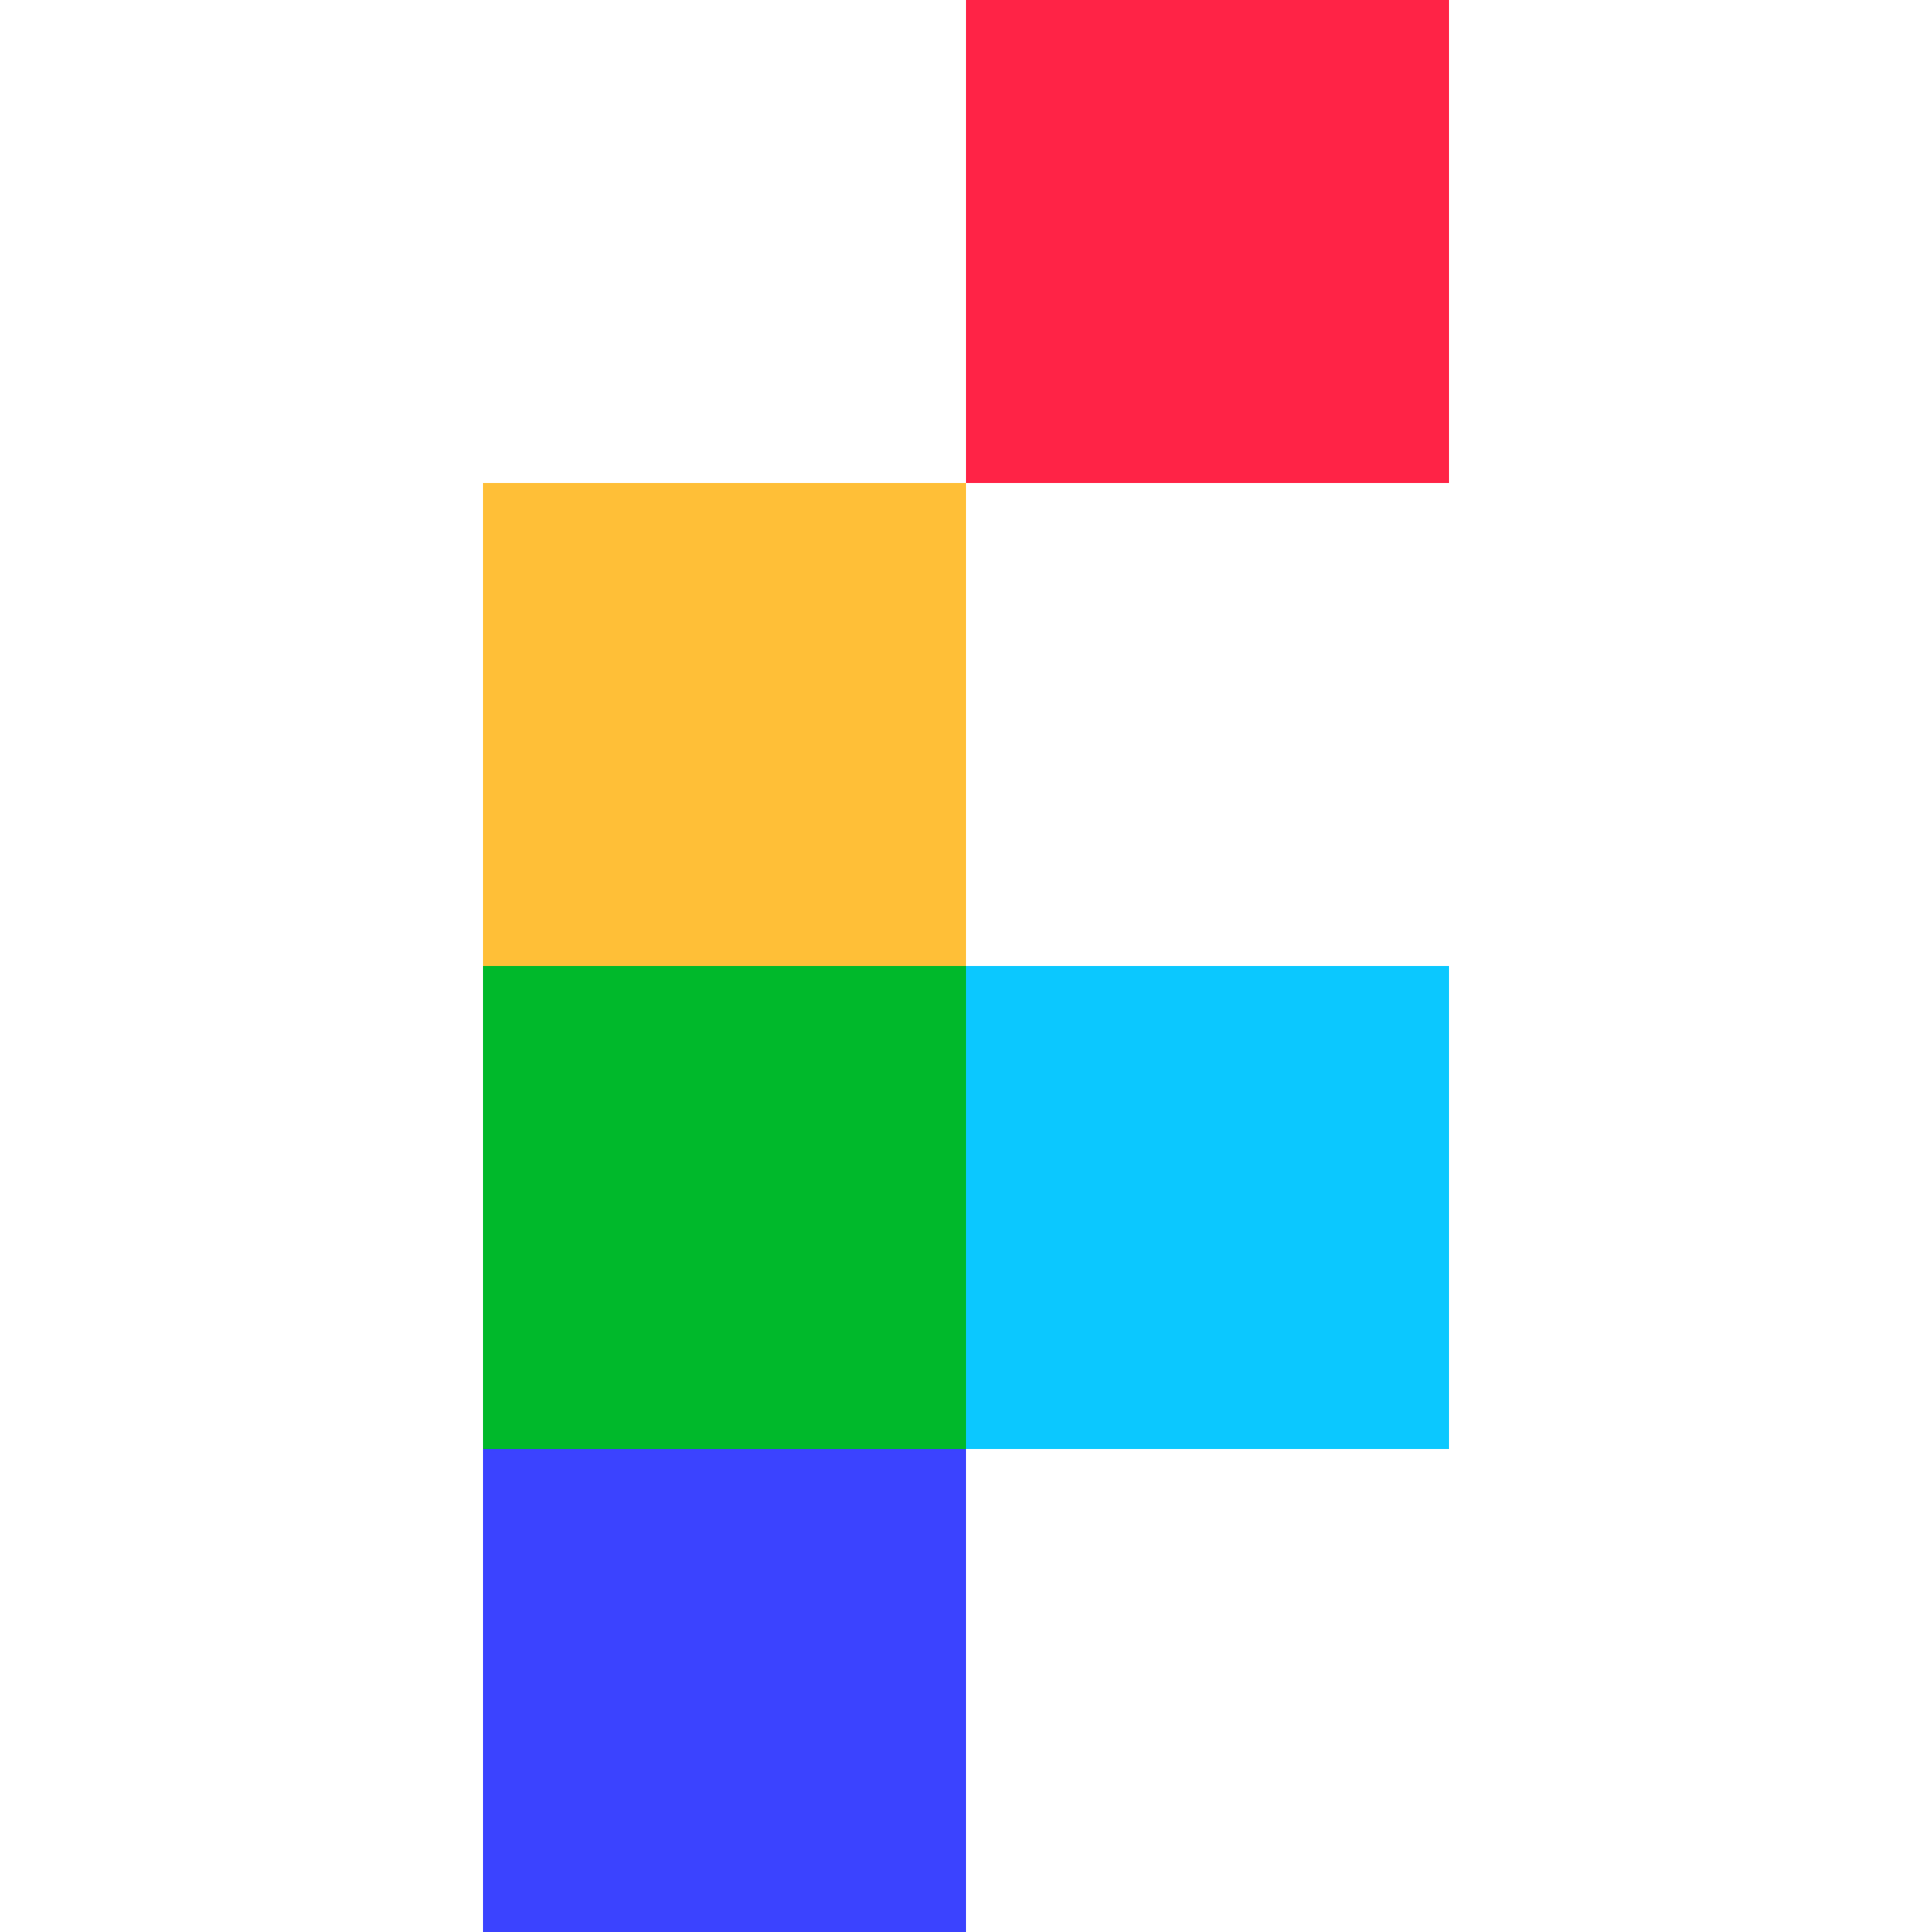 ﻿<?xml version="1.0" encoding="UTF-8"?>
<!DOCTYPE svg PUBLIC "-//W3C//DTD SVG 1.0//EN" "http://www.w3.org/TR/2001/REC-SVG-20010904/DTD/svg10.dtd">
<svg width="100%" height="100%" viewBox="0 0 4 4" version="1" xmlns="http://www.w3.org/2000/svg">
<path d="M 2 0 h 1 v 1 h -1 z" fill="#ff2346"/>
<path d="M 1 1 h 1 v 1 h -1 z" fill="#ffbf37"/>
<path d="M 1 2 h 1 v 1 h -1 z" fill="#00b92b"/>
<path d="M 2 2 h 1 v 1 h -1 z" fill="#0bc8ff"/>
<path d="M 1 3 h 1 v 1 h -1 z" fill="#3b43ff"/>
</svg>